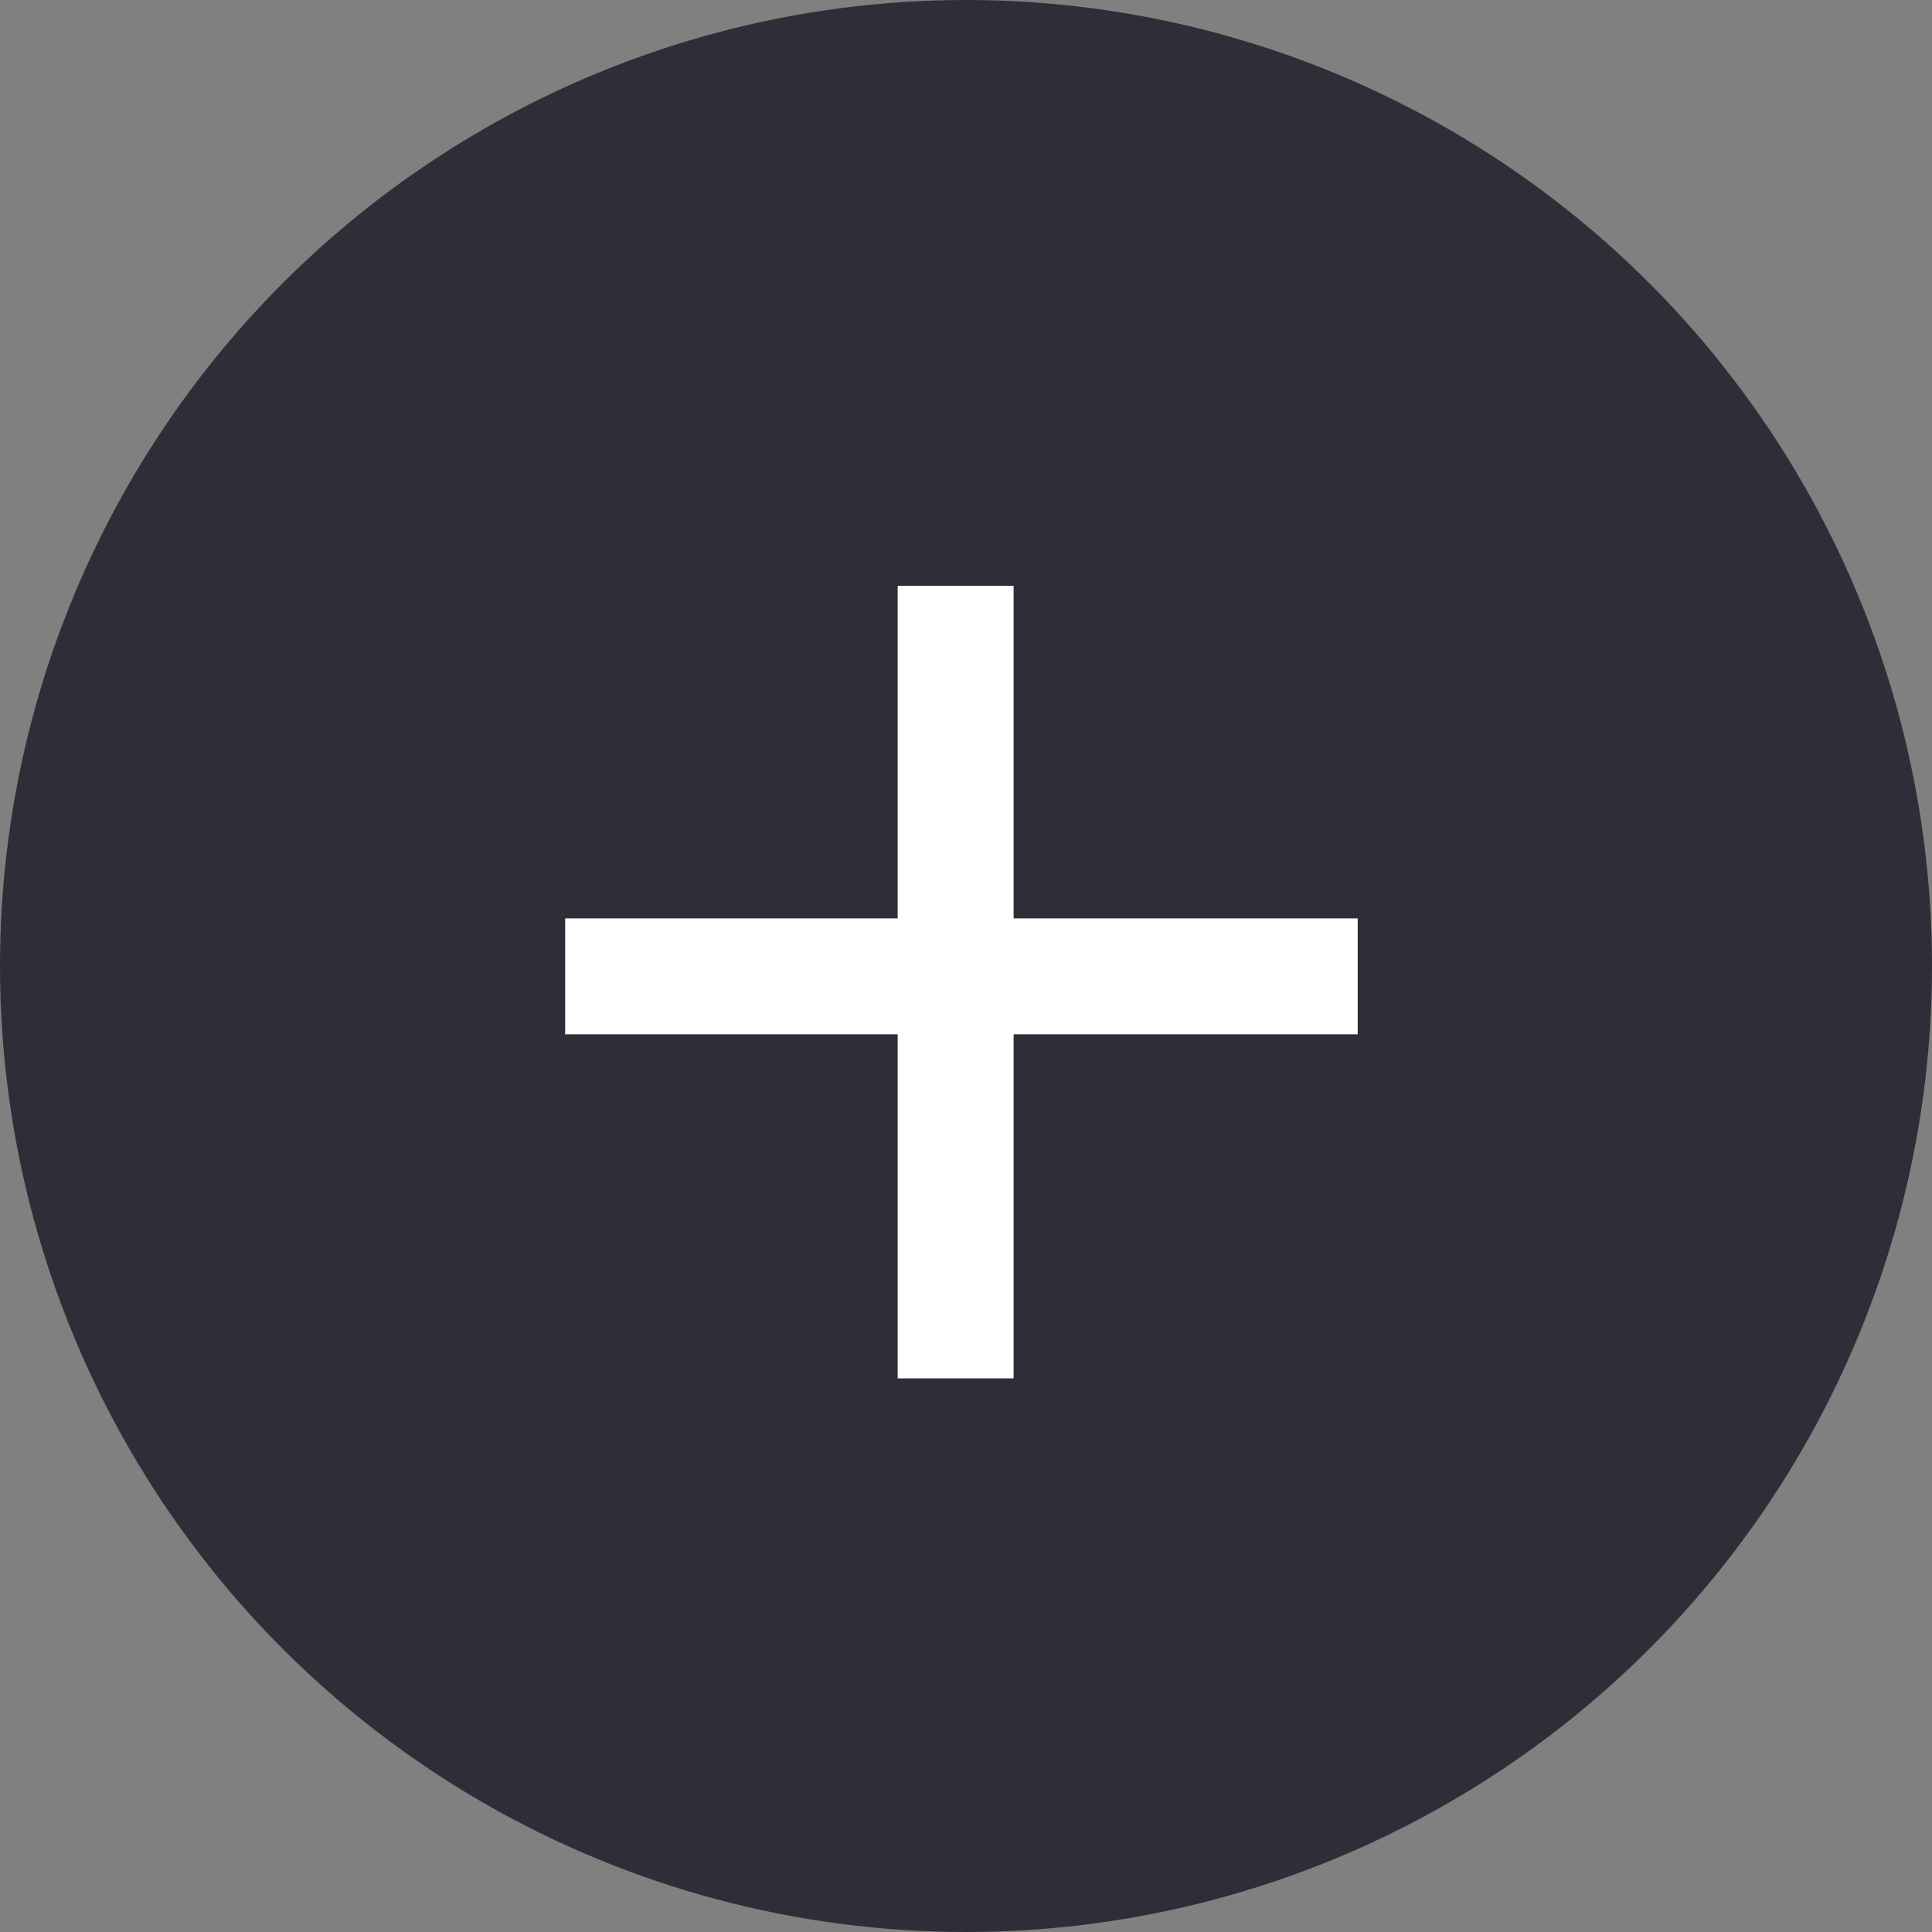 <svg xmlns="http://www.w3.org/2000/svg" width="50" height="50" viewBox="0 0 50 50"><rect x="0" y="0" width="50" height="50" fill="#808080" stroke="none"/><defs><style>.a{fill:#191724;opacity:0.78;}.b{fill:none;stroke:#fff;stroke-width:3px;}</style></defs><g transform="translate(-1782.941 -1633)"><circle class="a" cx="25" cy="25" r="25" transform="translate(1782.941 1633)"/><line class="b" y2="20.511" transform="translate(1807.673 1648.161)"/><line class="b" y2="20.511" transform="translate(1818.078 1658.268) rotate(90)"/></g></svg>